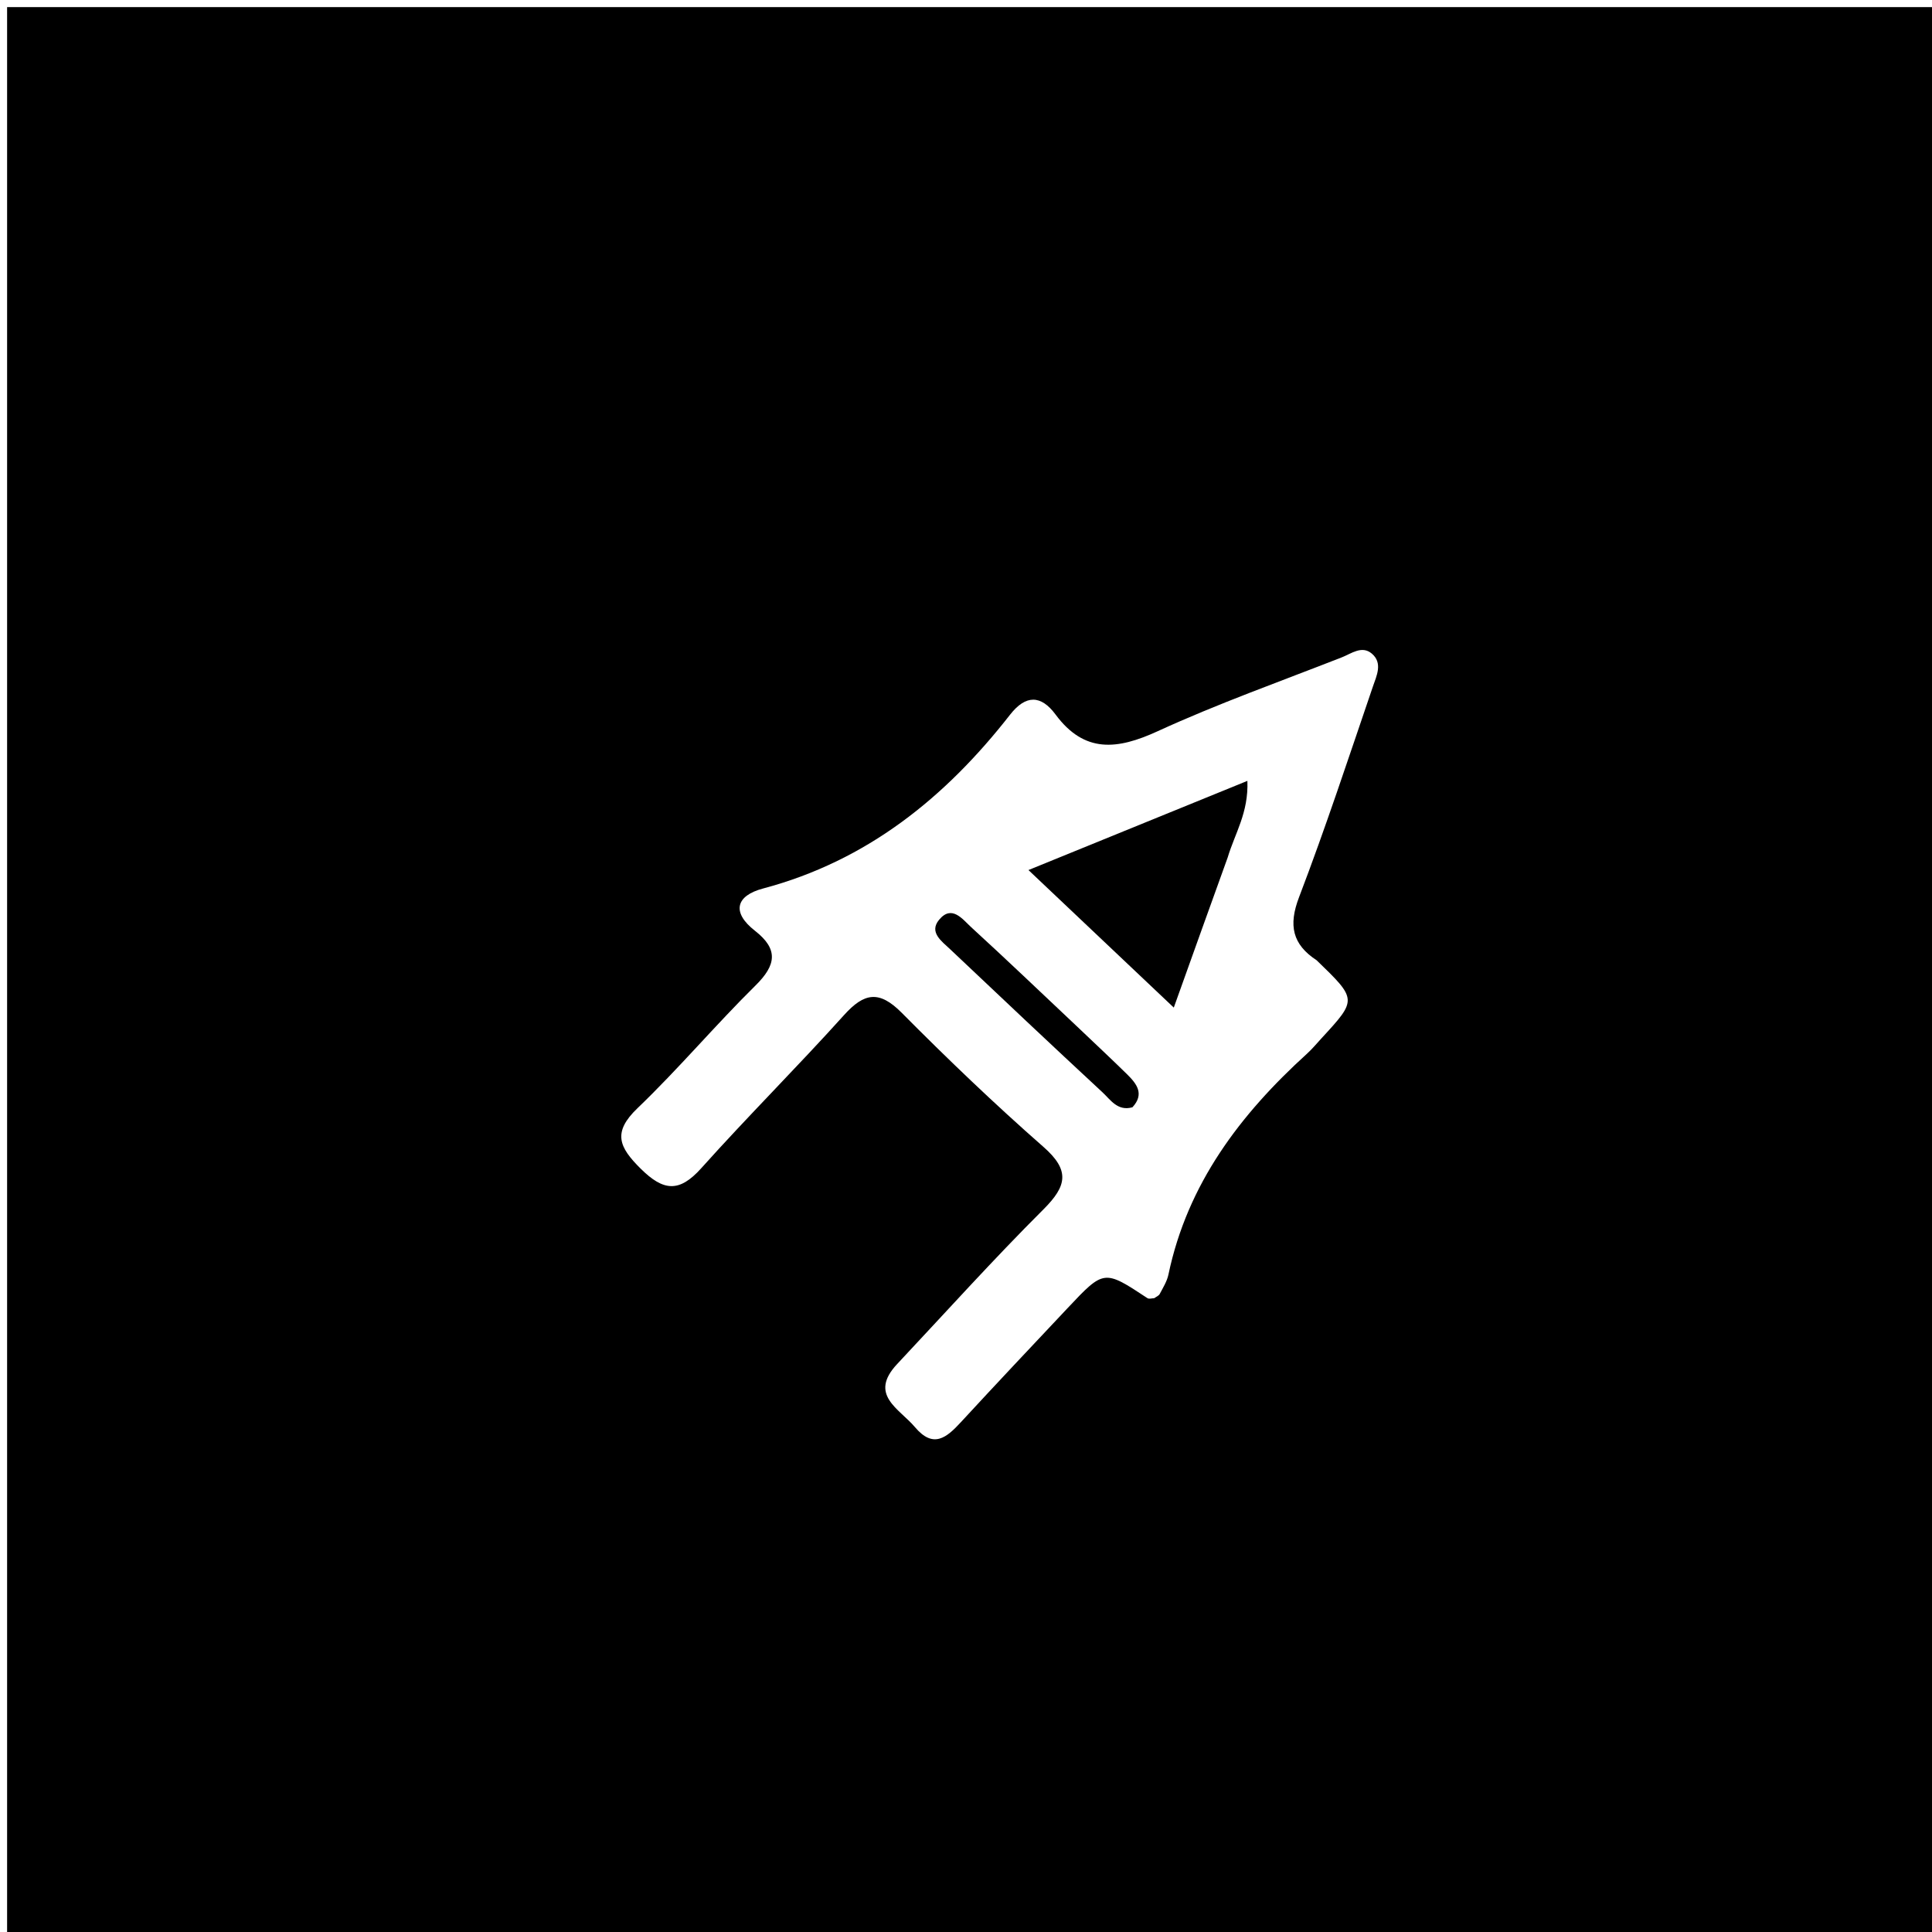 <svg version="1.1" id="Layer_1" xmlns="http://www.w3.org/2000/svg" xmlns:xlink="http://www.w3.org/1999/xlink" x="0px" y="0px"
	 width="100%" viewBox="0 0 272 272" enable-background="new 0 0 272 272" xml:space="preserve">
<path fill="#000000" opacity="1" stroke="none" 
	d="
M152,273 
	C101.333,273 51.167,273 1,273 
	C1,182.333 1,91.667 1,1 
	C91.667,1 182.333,1 273,1 
	C273,91.667 273,182.333 273,273 
	C232.833,273 192.667,273 152,273 
M185.368,135.196 
	C181.953,132.961 181.373,130.281 182.883,126.33 
	C186.623,116.544 189.898,106.578 193.285,96.658 
	C193.799,95.153 194.712,93.347 193.125,92.011 
	C191.73,90.837 190.254,92.018 188.916,92.543 
	C180.241,95.943 171.437,99.068 162.98,102.949 
	C157.309,105.552 152.679,106.091 148.605,100.59 
	C146.553,97.821 144.41,97.794 142.203,100.621 
	C133.092,112.291 122.061,121.204 107.417,125.093 
	C103.632,126.098 102.934,128.421 106.292,131.044 
	C109.616,133.641 109.285,135.864 106.369,138.741 
	C100.682,144.352 95.514,150.496 89.749,156.021 
	C86.189,159.433 87.157,161.516 90.194,164.527 
	C93.39,167.695 95.616,167.94 98.725,164.471 
	C105.281,157.155 112.254,150.213 118.828,142.913 
	C121.672,139.754 123.781,139.393 126.944,142.581 
	C133.392,149.081 140.019,155.429 146.901,161.465 
	C150.663,164.765 150.214,166.962 146.91,170.257 
	C139.839,177.309 133.15,184.746 126.313,192.033 
	C122.234,196.381 126.609,198.306 128.817,200.925 
	C131.411,204 133.278,202.394 135.287,200.215 
	C140.254,194.828 145.283,189.498 150.306,184.163 
	C155.431,178.719 155.437,178.733 161.541,182.761 
	C161.767,182.91 162.178,182.78 162.508,182.766 
	C162.771,182.57 163.141,182.43 163.277,182.168 
	C163.739,181.285 164.3,180.397 164.5,179.443 
	C167.176,166.663 174.606,156.887 184.017,148.339 
	C184.754,147.67 185.393,146.891 186.07,146.156 
	C191.078,140.719 191.078,140.718 185.368,135.196 
z"/>
<path fill="#000000" opacity="1" stroke="none" 
	d="
M172.839,120.729 
	C170.366,127.574 168.044,134.062 165.254,141.855 
	C158.127,135.111 151.907,129.225 144.792,122.492 
	C155.717,118.041 165.374,114.108 175.616,109.936 
	C175.787,114.44 173.873,117.275 172.839,120.729 
z"/>
<path fill="#000000" opacity="1" stroke="none" 
	d="
M151.552,144.439 
	C154.093,146.863 156.408,149.015 158.662,151.23 
	C160.017,152.562 161.168,154.008 159.433,155.891 
	C157.342,156.482 156.346,154.831 155.213,153.781 
	C148.017,147.111 140.885,140.372 133.756,133.629 
	C132.583,132.519 130.759,131.255 132.207,129.499 
	C134.006,127.319 135.508,129.42 136.743,130.55 
	C141.649,135.038 146.456,139.635 151.552,144.439 
z"/>
</svg>